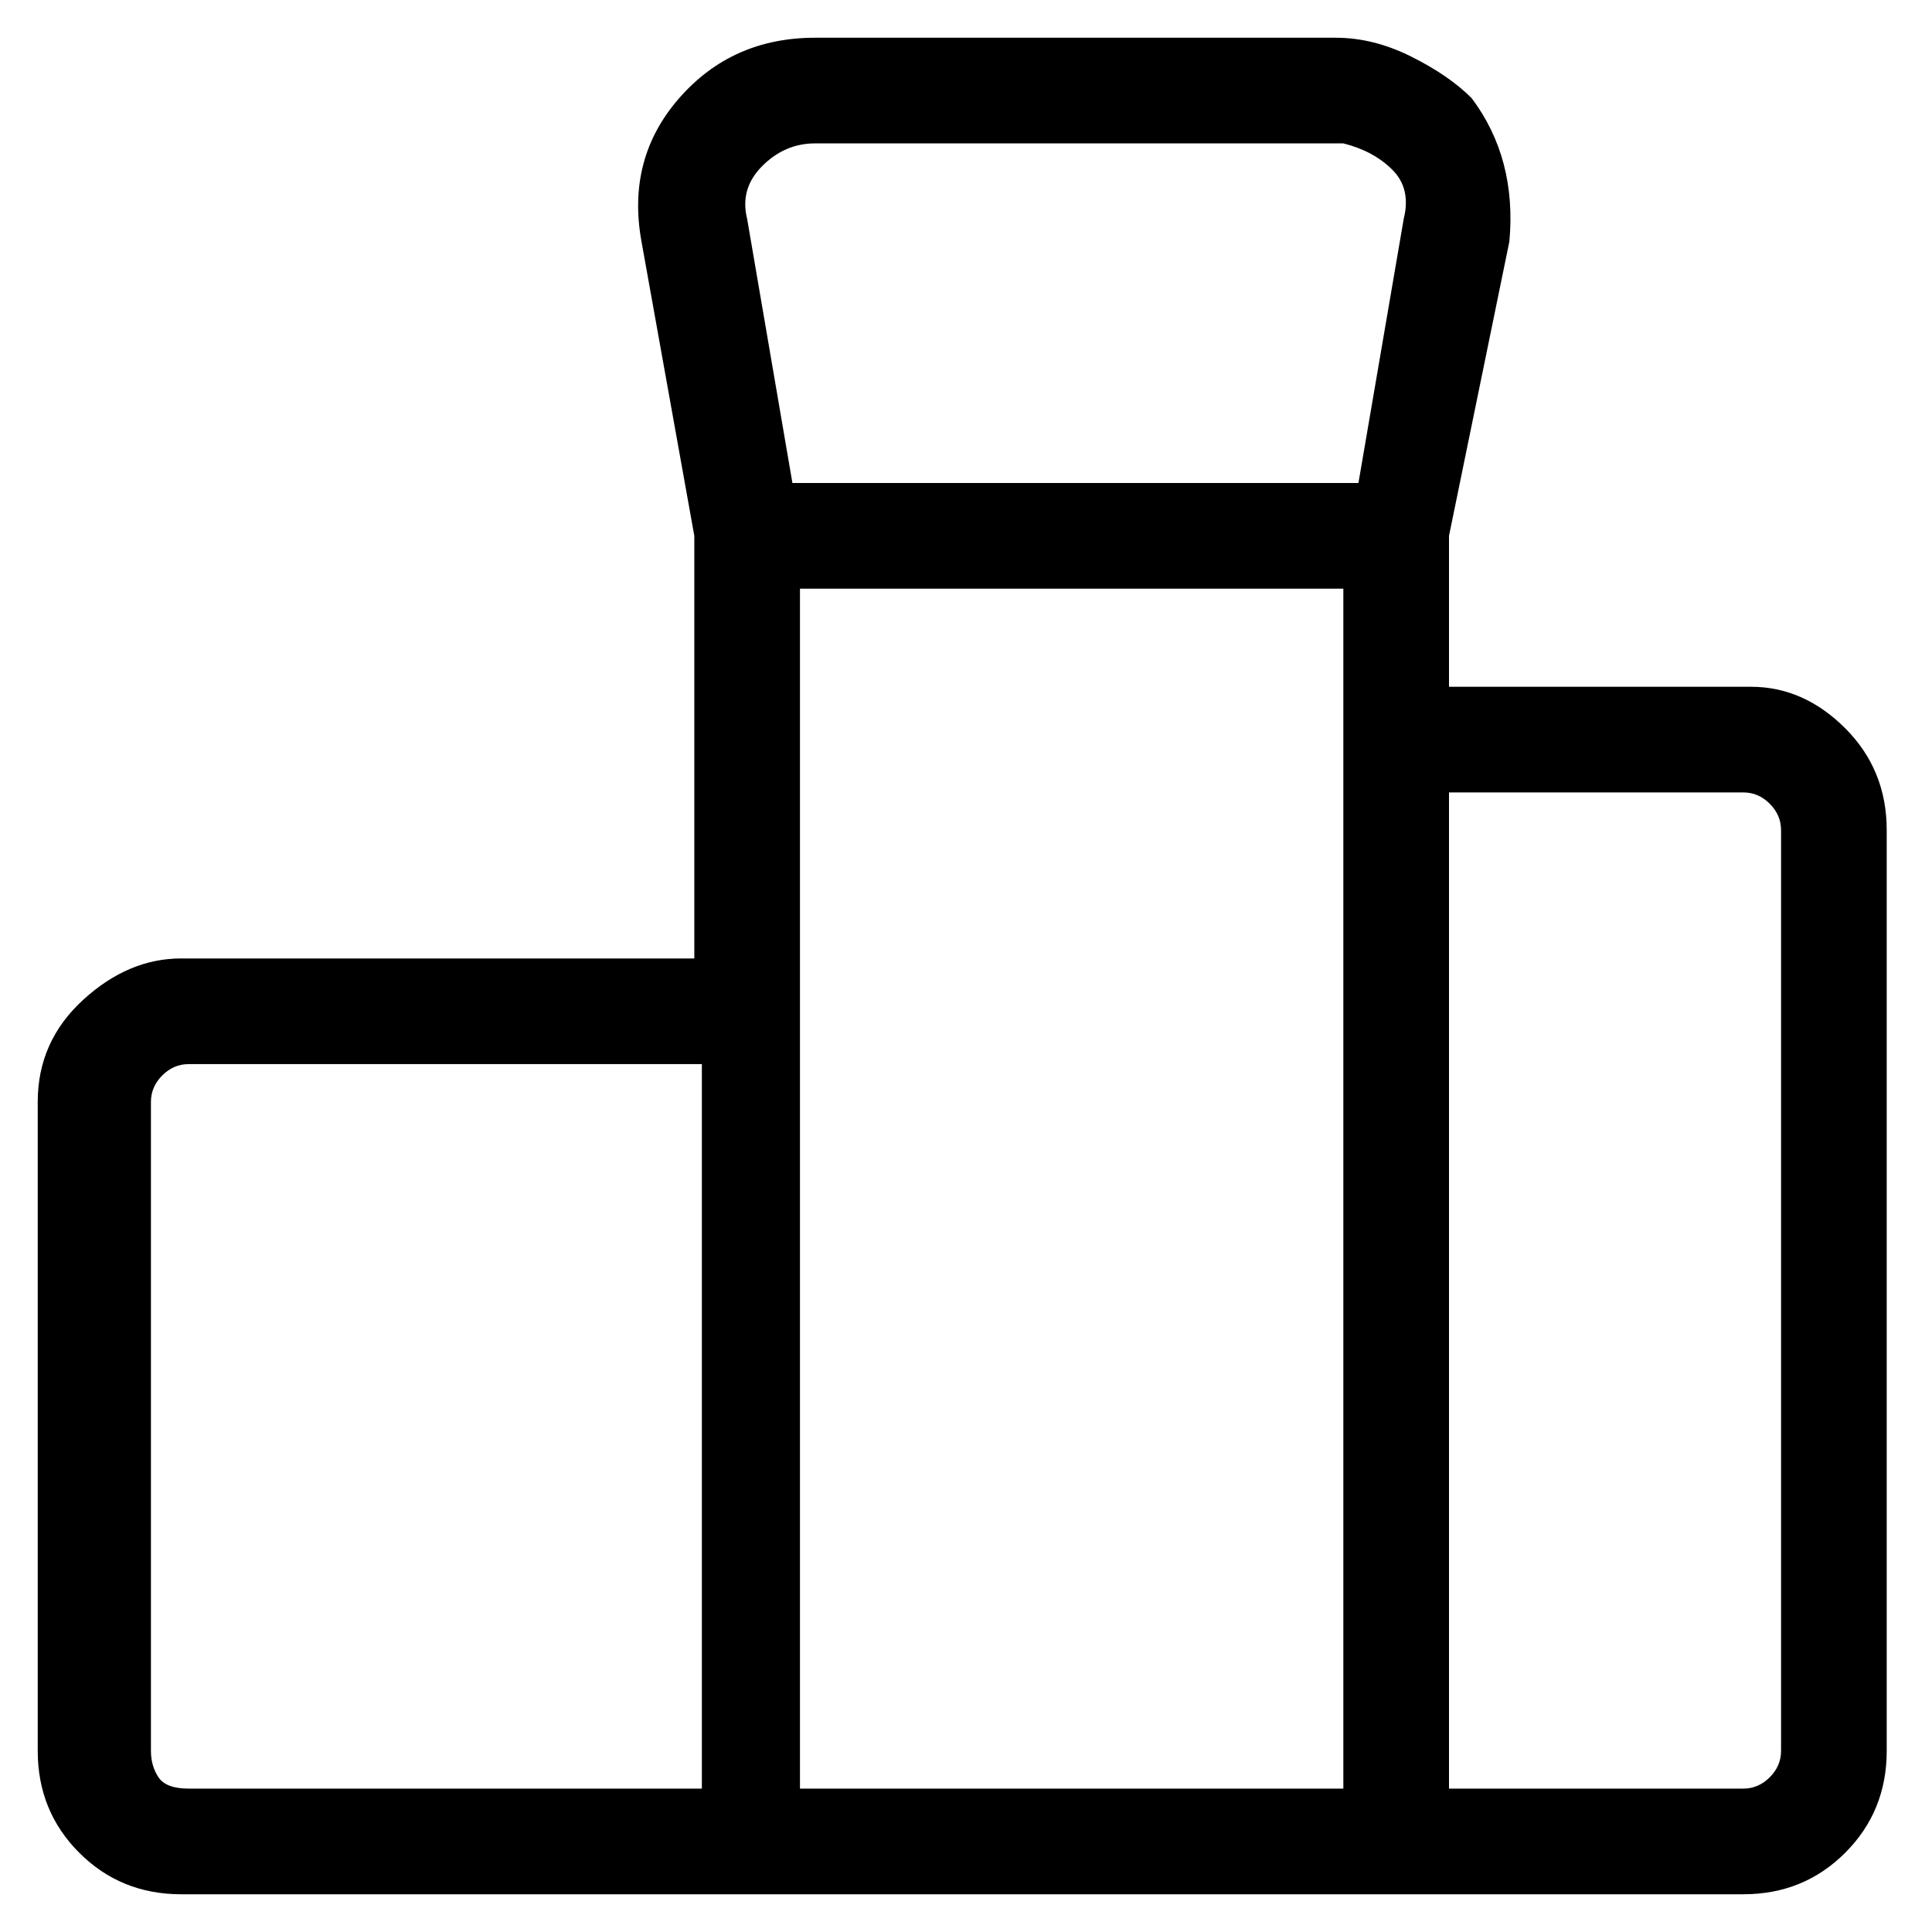 <svg viewBox="0 0 256 256" xmlns="http://www.w3.org/2000/svg">
  <path transform="scale(1, -1) translate(0, -256)" fill="currentColor" d="M232 165h-40v20l8 39q1 11 -5 19q-3 3 -8 5.5t-10 2.5h-69q-11 0 -18 -8t-5 -19l7 -39v-56h-68q-7 0 -13 -5.5t-6 -13.5v-86q0 -8 5.5 -13.5t13.5 -5.5h207q8 0 13.5 5.5t5.5 13.5v122q0 8 -5.5 13.5t-12.5 5.5zM101 234q3 3 7 3h70q4 -1 6.5 -3.5t1.5 -6.5l-6 -35h-75 l-6 35q-1 4 2 7zM20 24v86q0 2 1.5 3.5t3.5 1.5h68v-96h-68q-3 0 -4 1.5t-1 3.5zM106 122v56h72v-159h-72v103zM236 24q0 -2 -1.5 -3.5t-3.5 -1.5h-39v132h39q2 0 3.5 -1.5t1.5 -3.5v-122z" />
</svg>